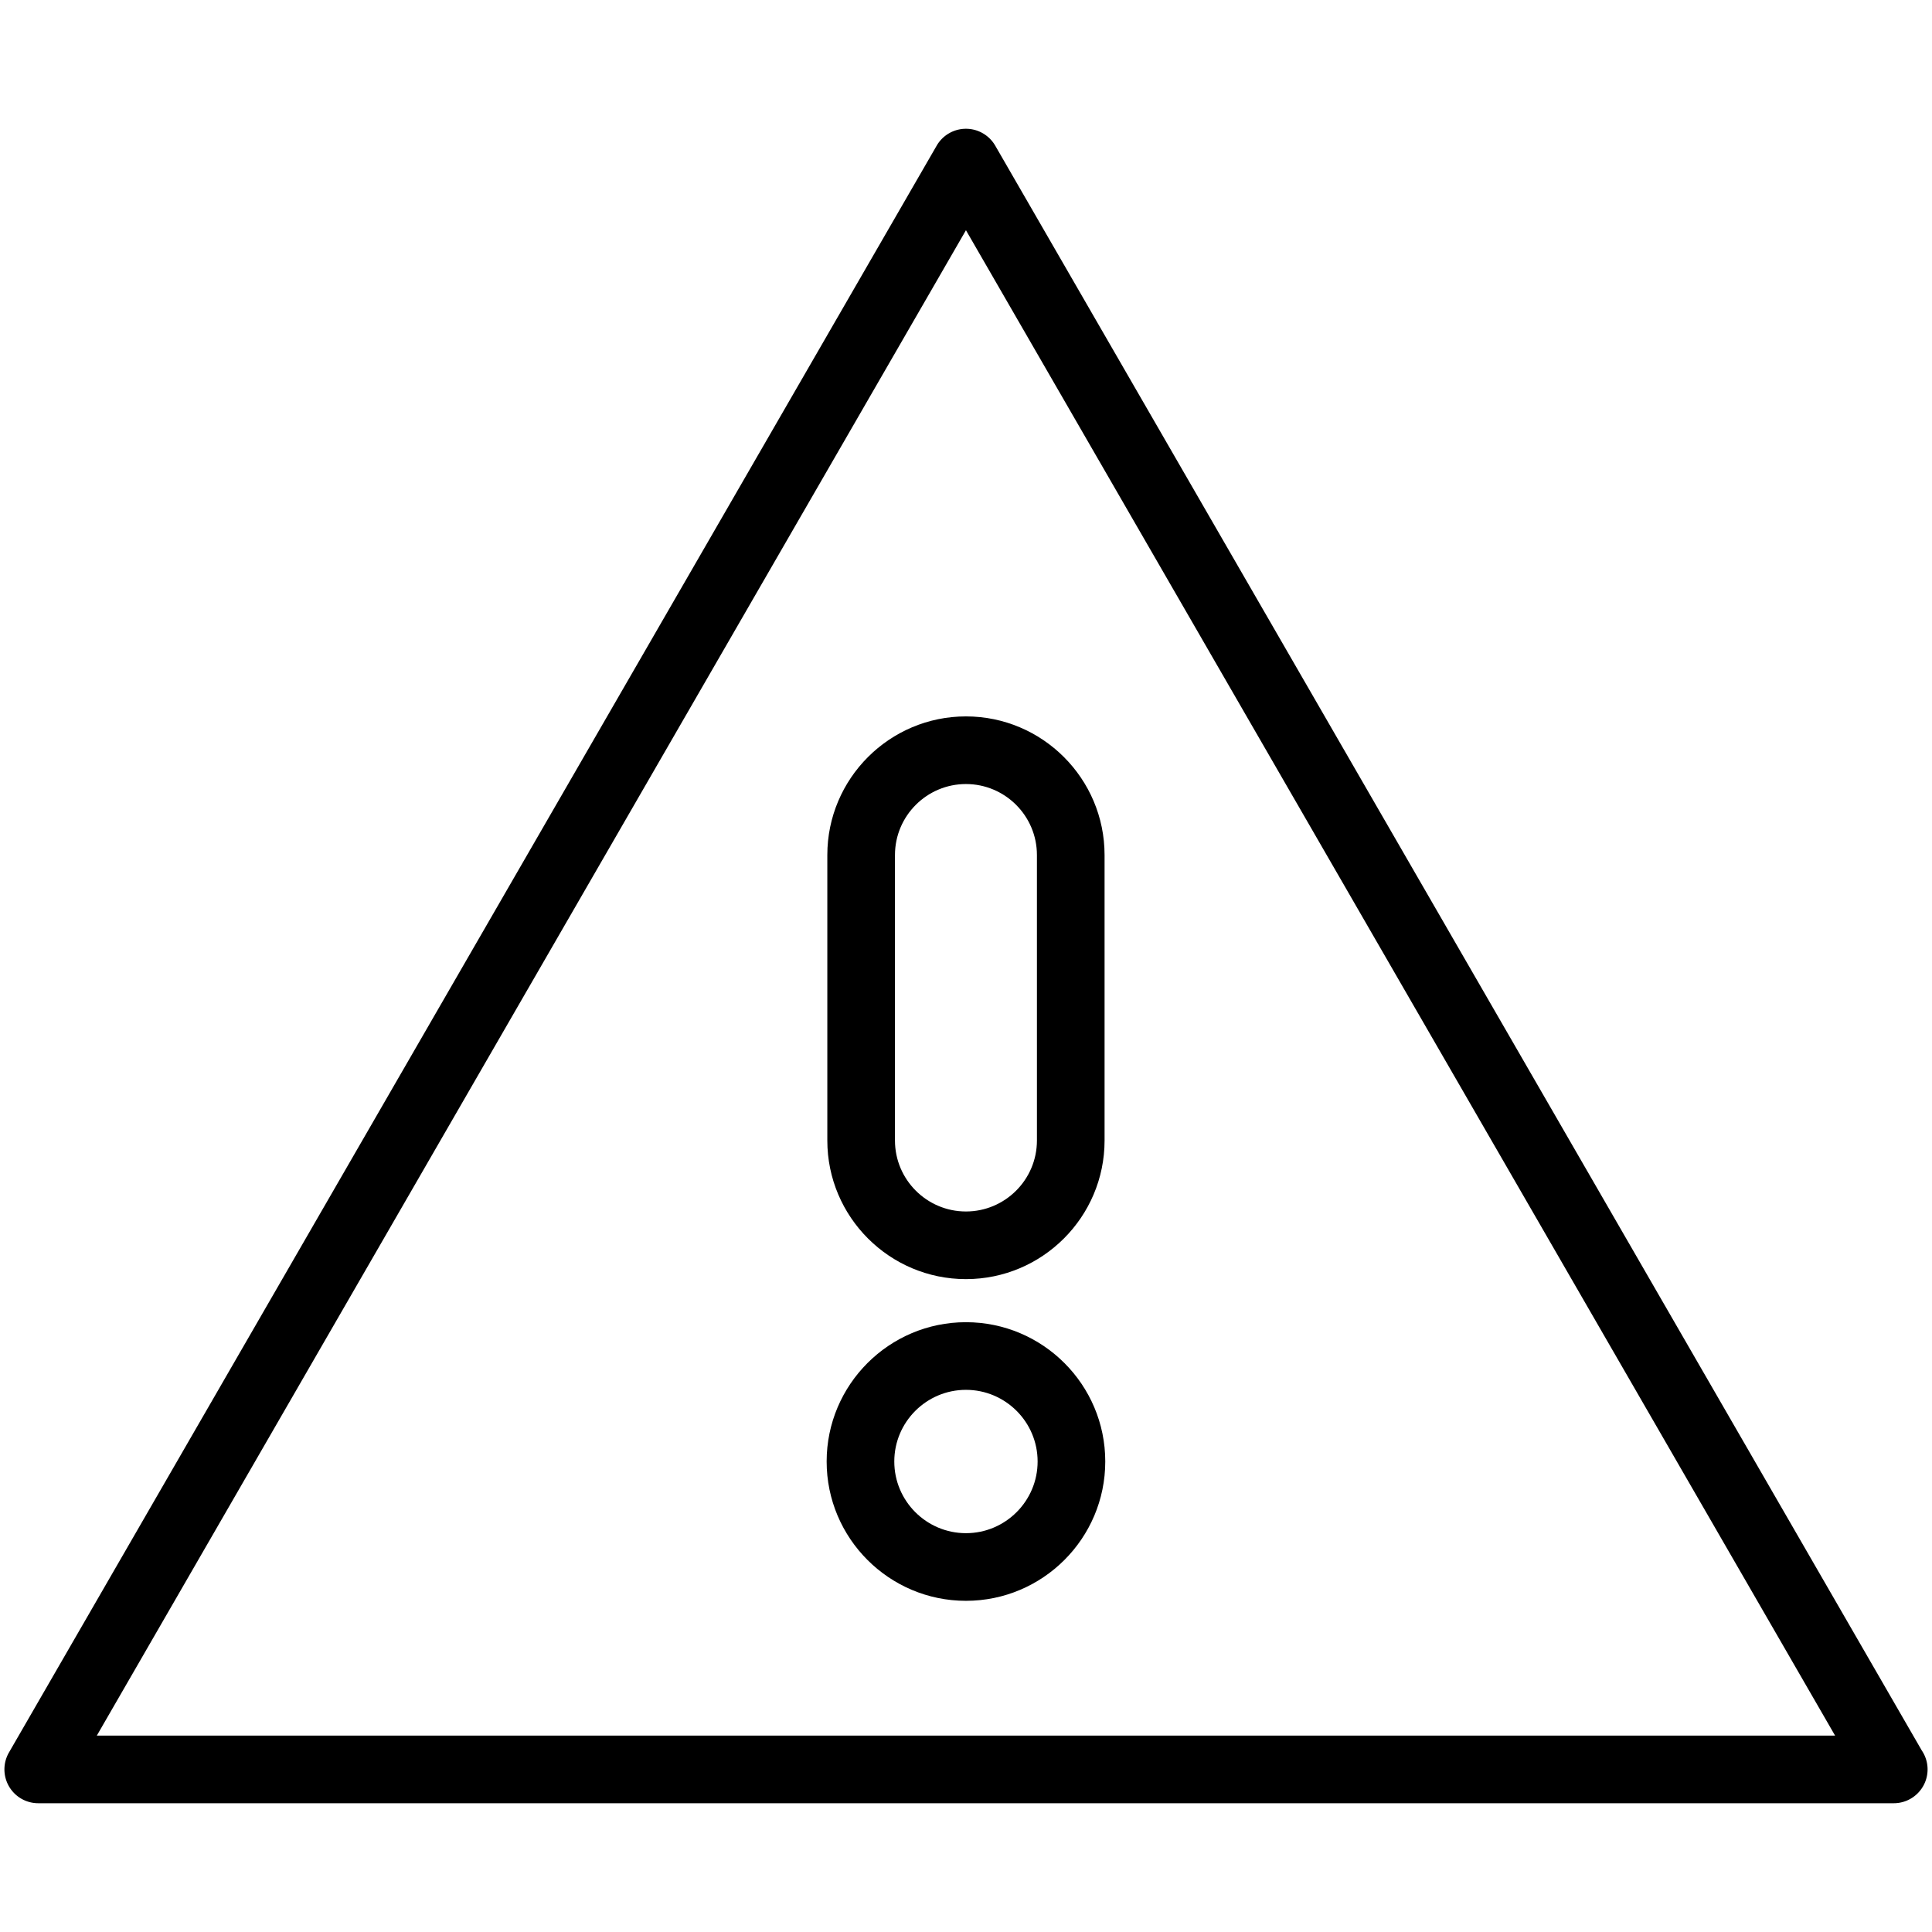 <svg xmlns="http://www.w3.org/2000/svg" viewBox="0 0 1800 1800"><path d="M770.8 796.605v265.968c0 71.216 57.939 129.154 129.154 129.154 71.209 0 129.148-57.938 129.157-129.154l-.009-265.964c0-71.215-57.93-129.154-129.148-129.154-71.215.001-129.154 57.935-129.154 129.15zm195.28.004l.009 265.96c-.009 36.469-29.672 66.138-66.135 66.138-36.464 0-66.133-29.669-66.133-66.134V796.605c0-36.465 29.668-66.129 66.133-66.129 36.463 0 66.126 29.669 66.126 66.133zm-66.126 435.258c-71.566 0-129.787 58.221-129.787 129.787 0 71.572 58.221 129.796 129.787 129.796 71.569 0 129.791-58.224 129.791-129.796-.001-71.566-58.223-129.787-129.791-129.787zm0 196.563c-36.816 0-66.766-29.954-66.766-66.775 0-36.816 29.95-66.767 66.766-66.767 36.814 0 66.768 29.95 66.768 66.767 0 36.821-29.954 66.775-66.768 66.775z"/><path d="M1790.452 1630.839L927.246 135.725a31.525 31.525 0 00-27.292-15.755 31.51 31.51 0 00-27.29 15.755L8.344 1632.76a31.52 31.52 0 000 31.511 31.513 31.513 0 0027.29 15.755h1728.644a.329.329 0 00.089 0c17.4 0 31.511-14.106 31.511-31.51a31.317 31.317 0 00-5.426-17.677zM90.21 1617.004L899.954 214.5l809.745 1402.503H90.21z"/></svg>